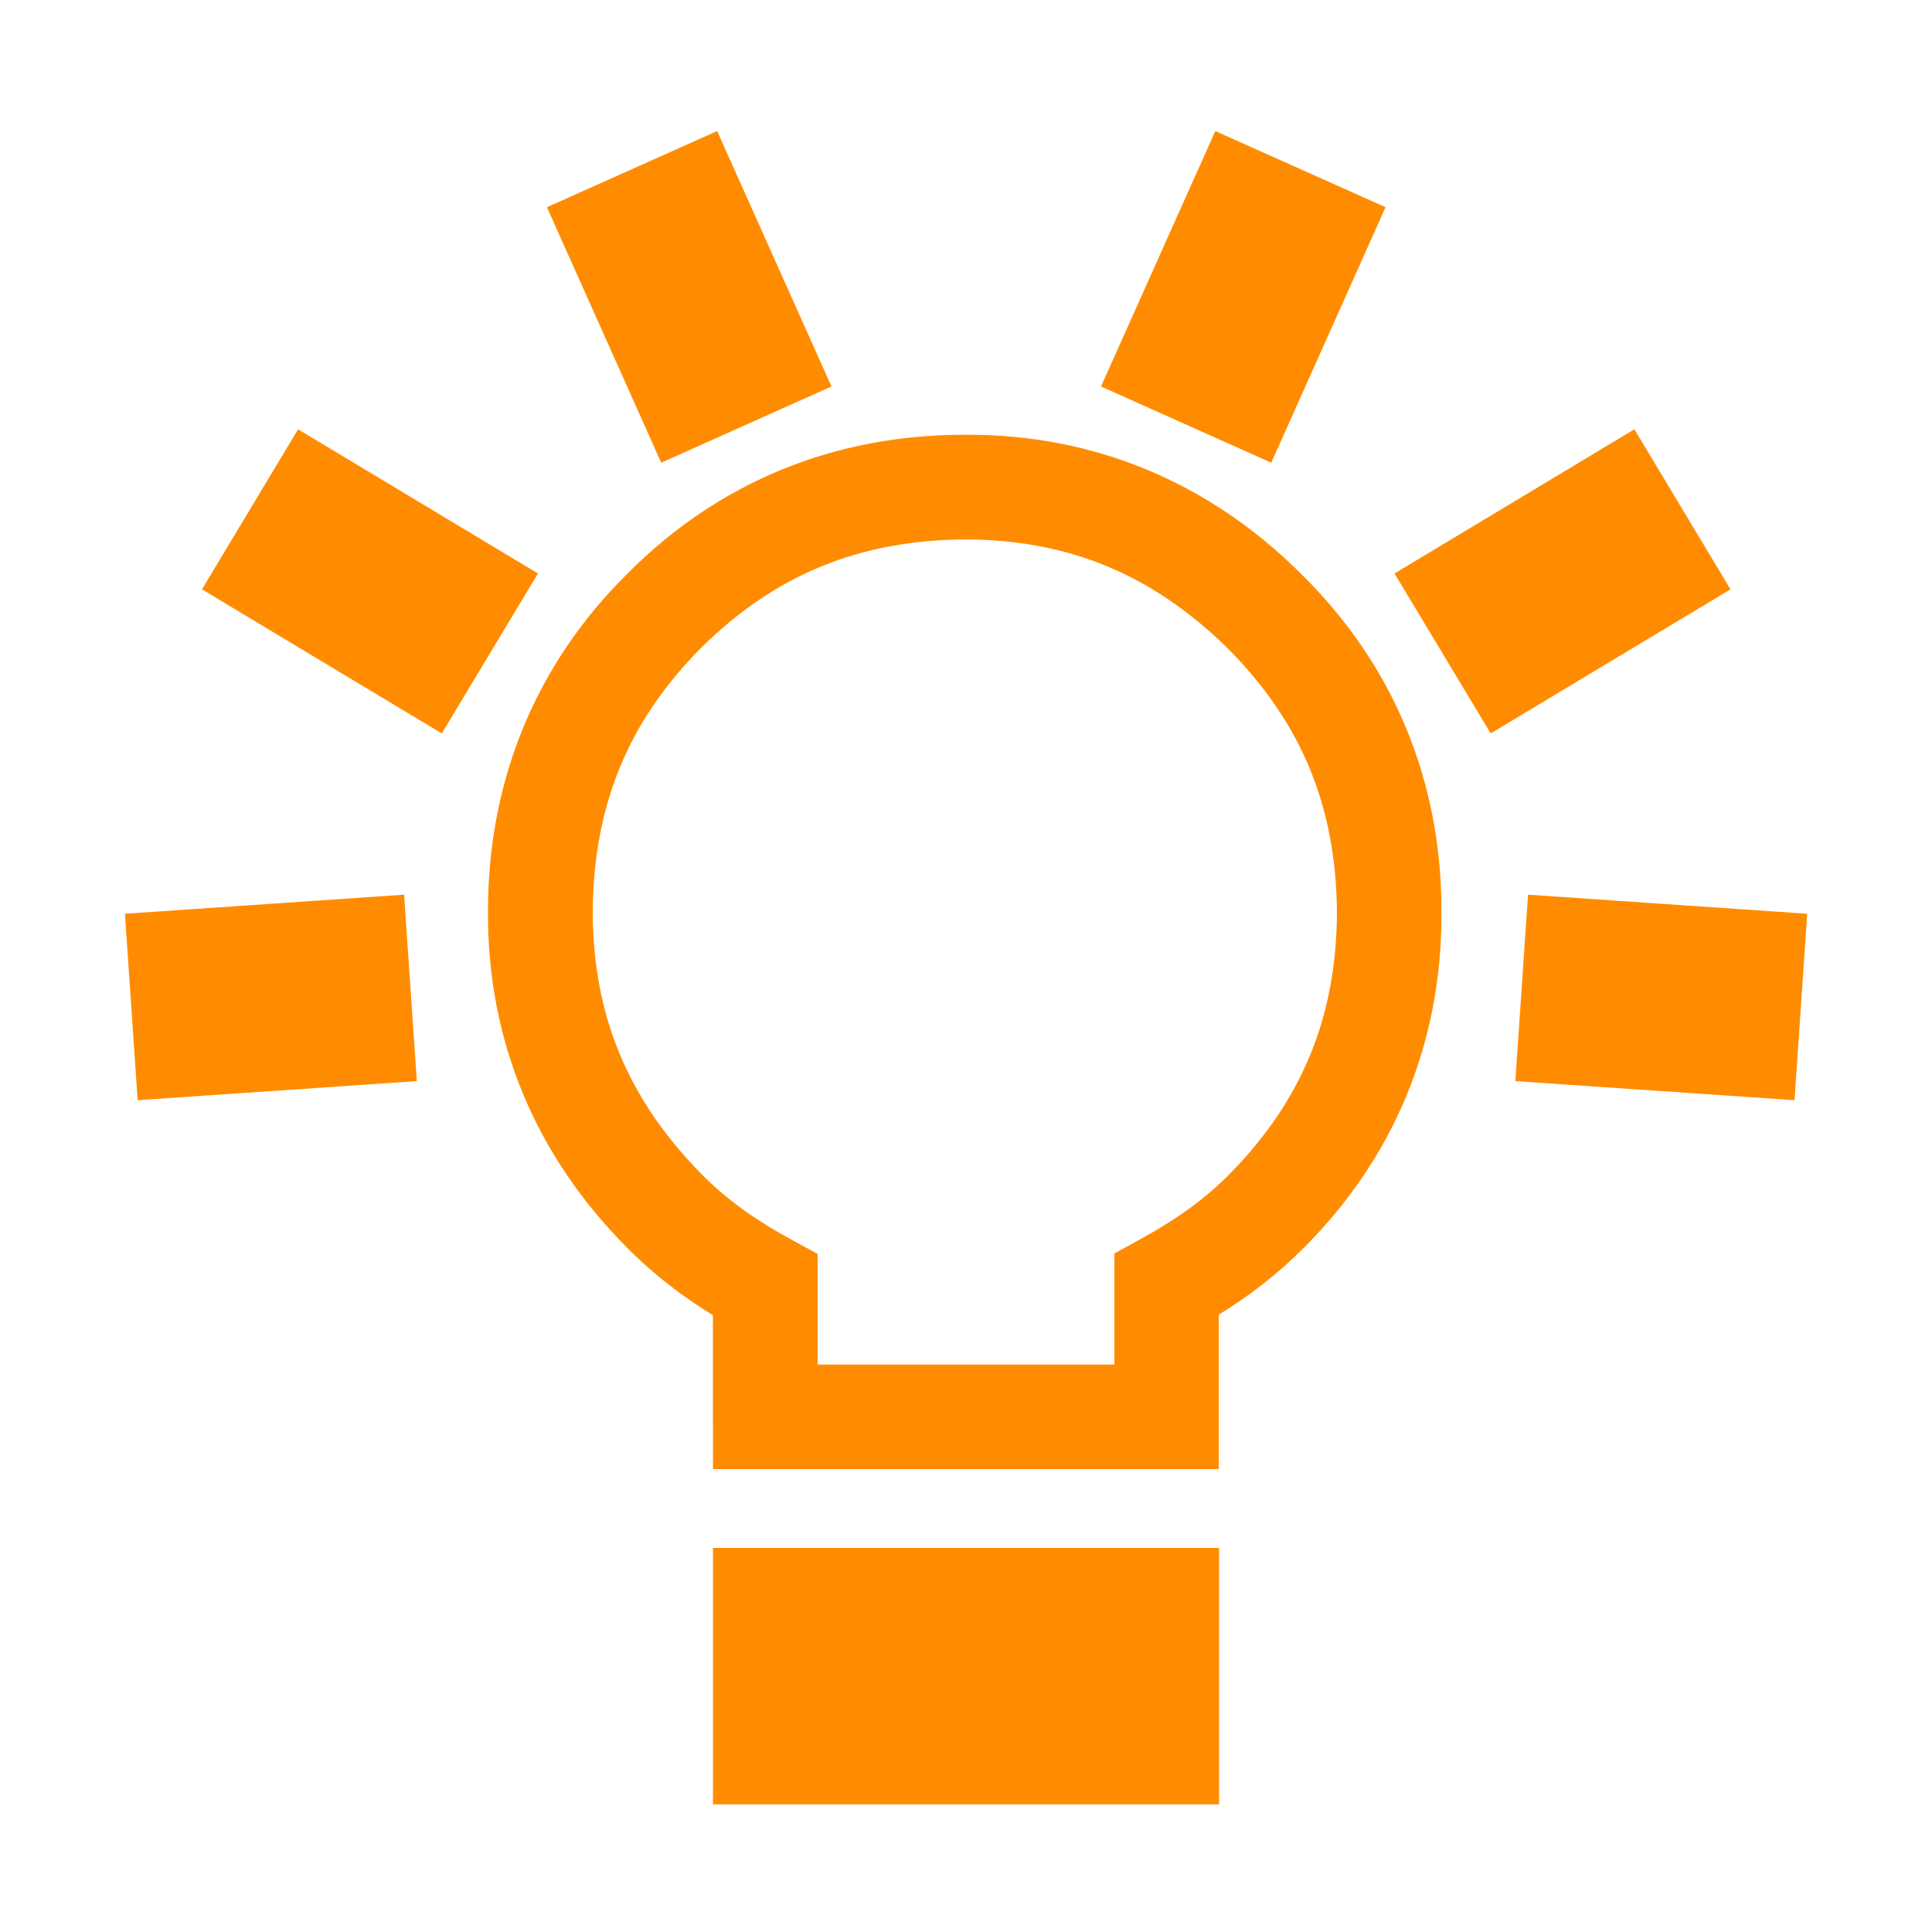 <svg viewBox="0 0 24 24" xmlns="http://www.w3.org/2000/svg">
  <path d="M15.144, 22.415l-6.287, 0l0, -3.186l6.287, 0l0, 3.186Zm-0.003, -4.165l-6.284, -0l-0.001, -1.912c-0.37, -0.227 -0.732, -0.5 -1.068, -0.841c-1.135, -1.137 -1.732, -2.569 -1.726, -4.157c-0.006, -1.627 0.586, -3.08 1.729, -4.211c1.131, -1.142 2.583, -1.735 4.211, -1.728c1.587, -0.007 3.019, 0.59 4.159, 1.726c1.15, 1.129 1.753, 2.584 1.745, 4.213c0.008, 1.606 -0.587, 3.048 -1.727, 4.178c-0.329, 0.329 -0.68, 0.593 -1.039, 0.813l0, 1.919Zm-6.432, -10.202c-0.91, 0.917 -1.339, 1.965 -1.346, 3.292c0.007, 1.277 0.434, 2.31 1.35, 3.244c0.327, 0.331 0.697, 0.586 1.105, 0.808l0.339, 0.185l0, 1.374l3.686, -0l0, -1.38l0.336, -0.185c0.399, -0.218 0.759, -0.465 1.082, -0.788c0.911, -0.921 1.339, -1.958 1.347, -3.258c-0.008, -1.323 -0.444, -2.37 -1.361, -3.29c-0.934, -0.915 -1.969, -1.343 -3.245, -1.349c-1.326, 0.006 -2.374, 0.438 -3.293, 1.347Zm-3.689, 3.066l0.158, 2.316l-3.468, 0.237l-0.158, -2.316l3.468, -0.237Zm17.43, 0.237l-0.158, 2.316l-3.468, -0.237l0.158, -2.316l3.468, 0.237Zm-2.147, -6.018l1.194, 1.988l-2.979, 1.79l-1.195, -1.987l2.98, -1.791Zm-13.62, 1.791l-1.195, 1.987l-2.979, -1.79l1.194, -1.988l2.98, 1.791Zm8.414, -5.496l2.115, 0.946l-1.42, 3.174l-2.115, -0.947l1.42, -3.173Zm-4.768, 3.173l-2.115, 0.947l-1.42, -3.174l2.115, -0.946l1.42, 3.173Z" style="fill: rgb(255, 140, 0);"/>
</svg>
